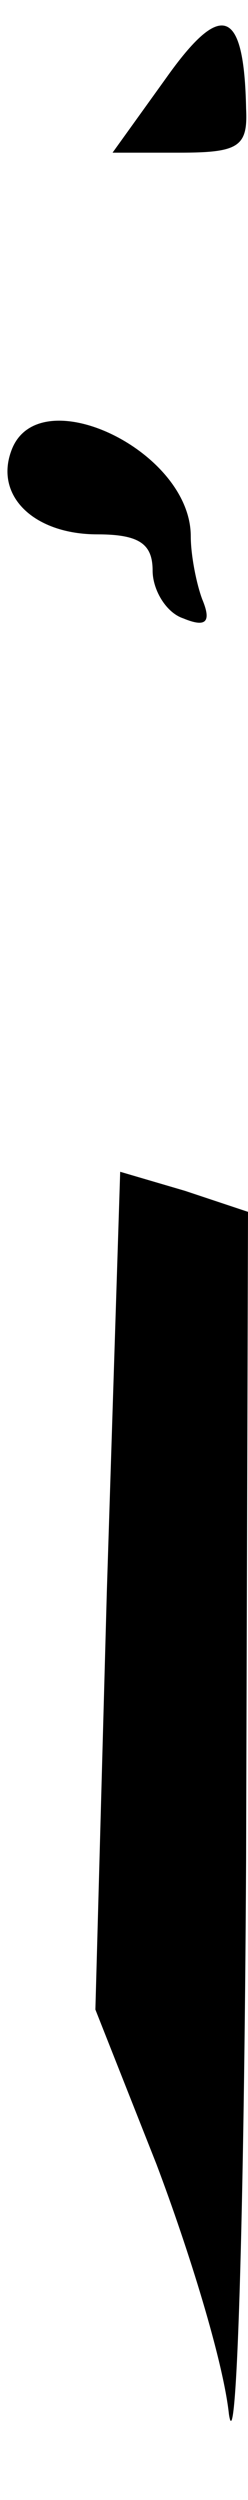 <?xml version="1.0" standalone="no"?>
<!DOCTYPE svg PUBLIC "-//W3C//DTD SVG 20010904//EN"
 "http://www.w3.org/TR/2001/REC-SVG-20010904/DTD/svg10.dtd">
<svg version="1.0" xmlns="http://www.w3.org/2000/svg"
 width="13pt" height="131pt" viewBox="0 0 13 131"
 preserveAspectRatio="xMidYMid meet">
<g transform="translate(0,131) scale(0.1,-0.1)"
fill="#000000" stroke="none">
<path fill="#000000" stroke="none" d="M87 1269 l-28 -39 35 0 c31 0 36 3 35
23 -1 53 -13 57 -42 16z"/>
<path fill="#000000" stroke="none" d="M6 1074 c-9 -24 12 -44 45 -44 22 0 29
-5 29 -19 0 -10 7 -22 16 -25 12 -5 15 -2 10 10 -3 8 -6 23 -6 33 0 45 -80 83
-94 45z"/>
<path fill="#000000" stroke="none" d="M56 476 l-6 -219 32 -81 c17 -45 35
-103 38 -131 4 -27 8 103 9 290 l1 340 -33 11 -34 10 -7 -220z"/>
</g>
</svg>
